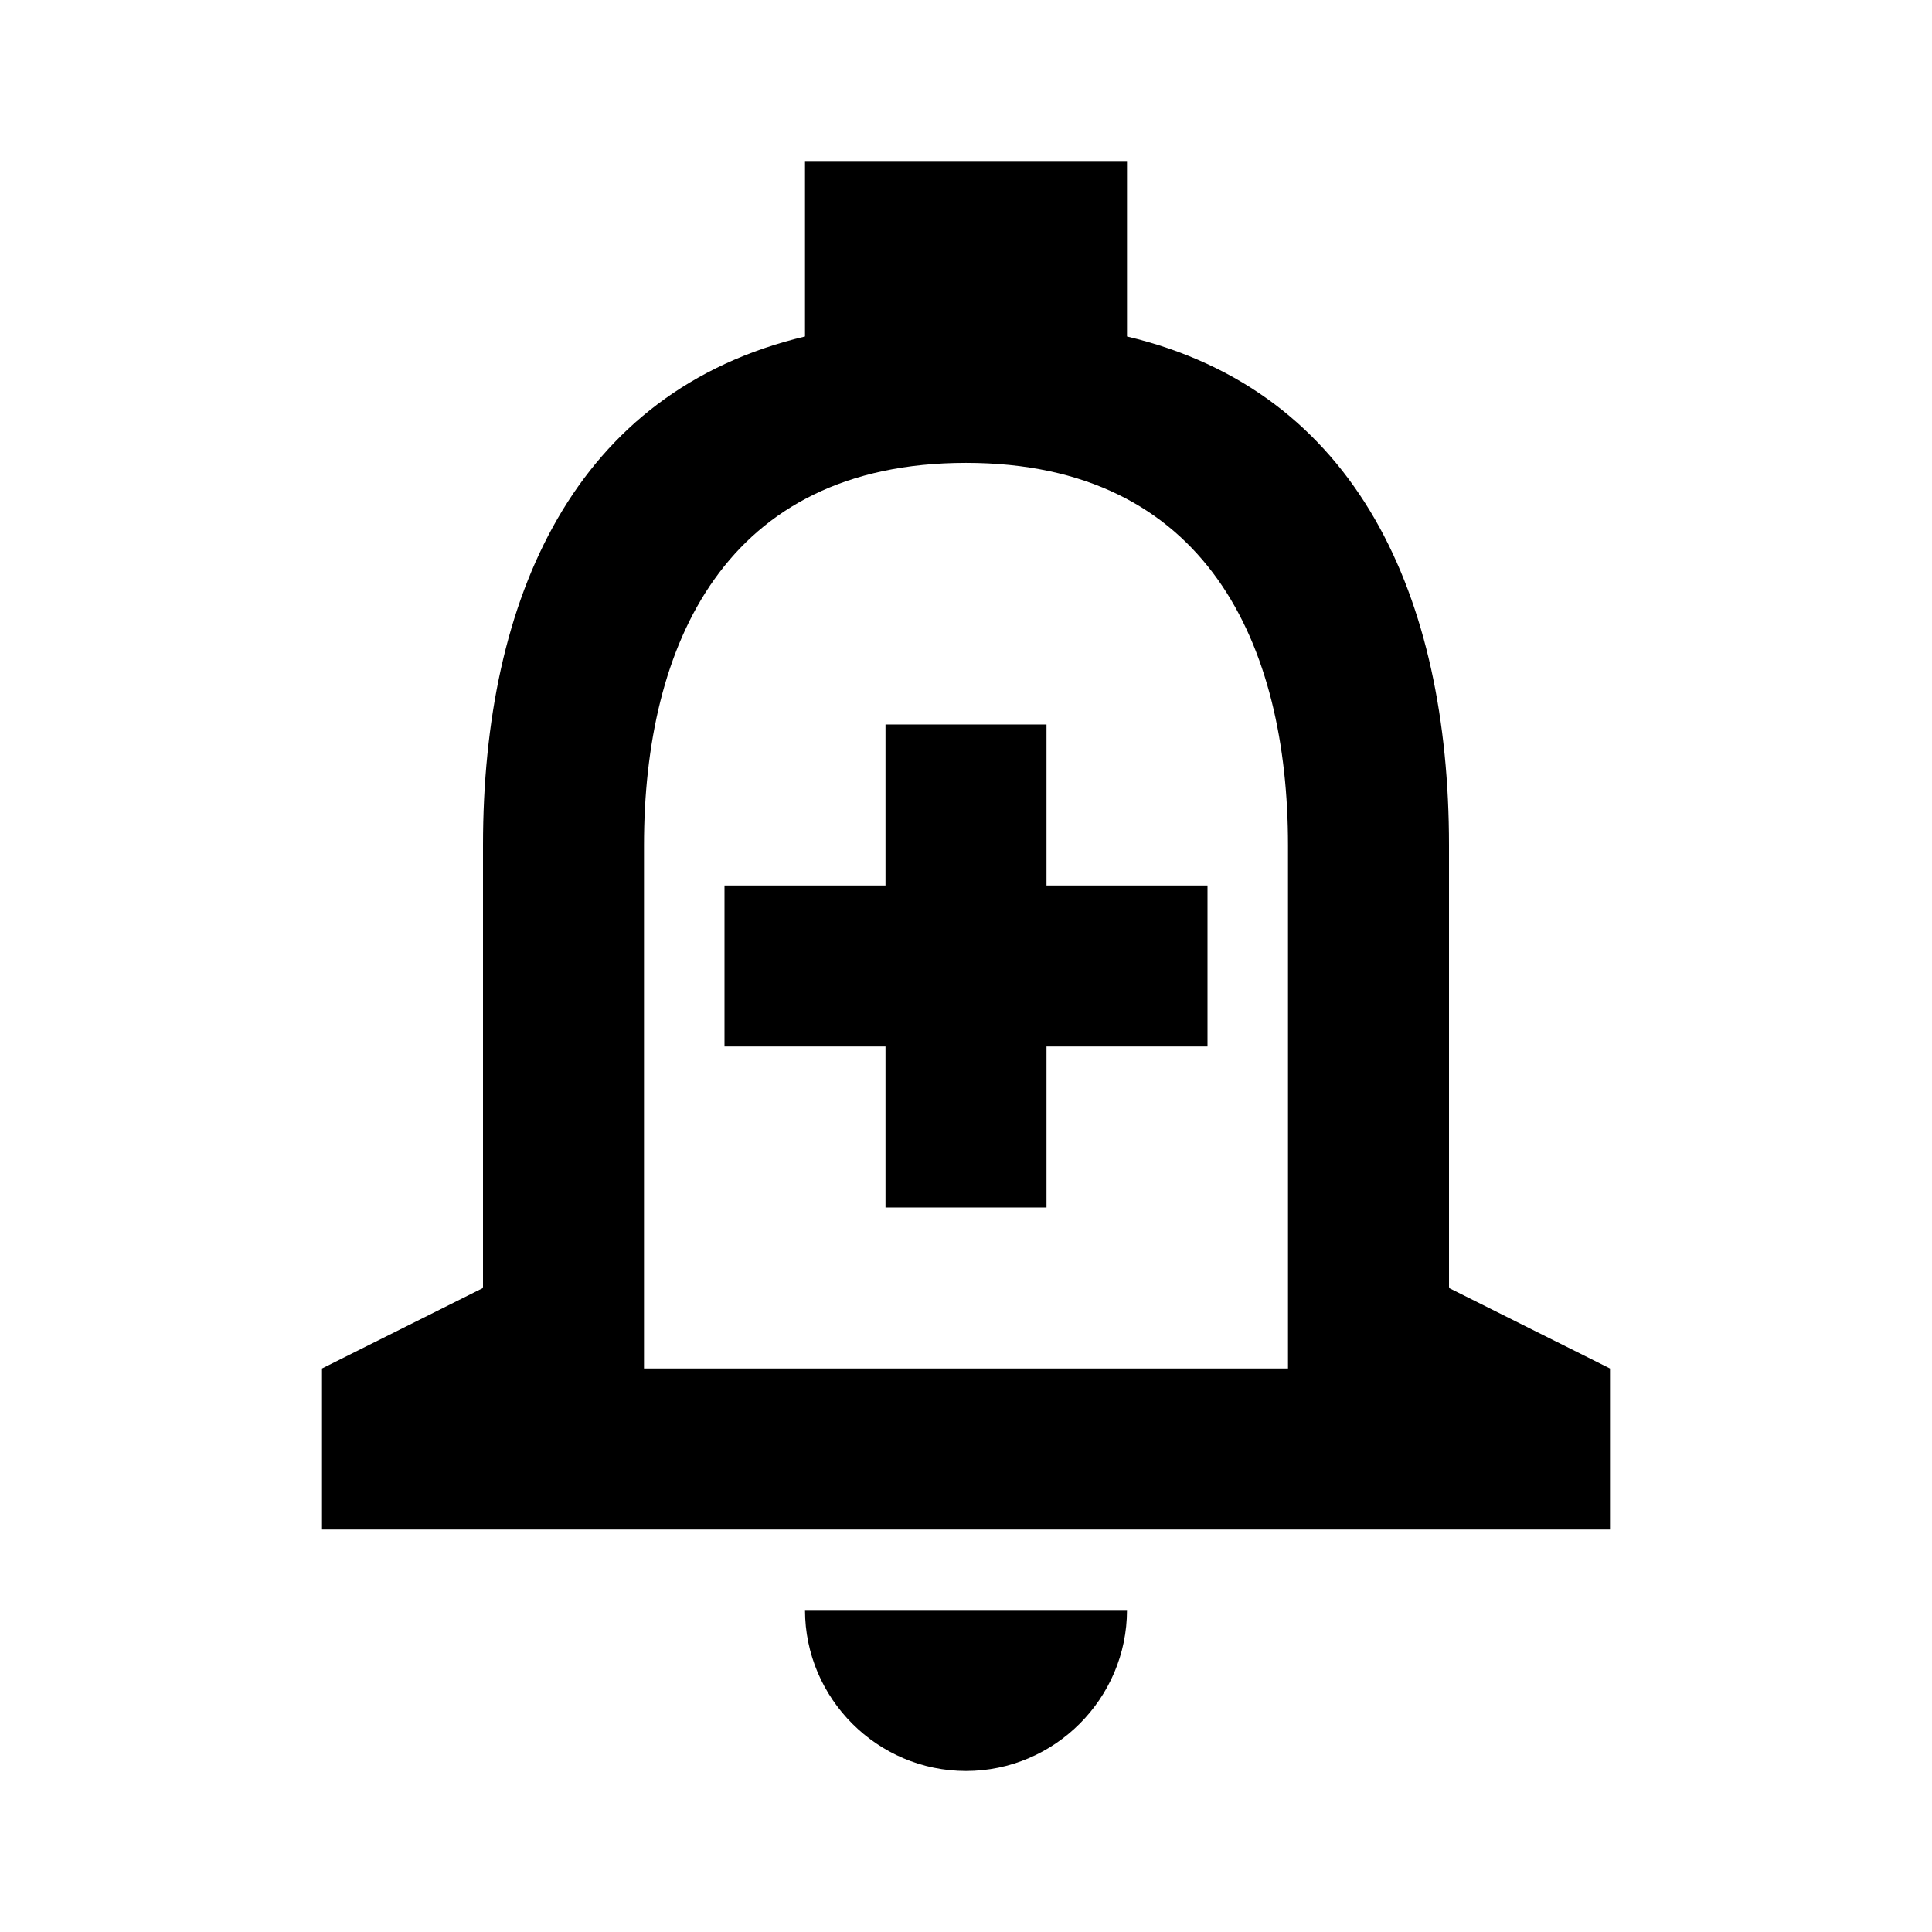 <svg width="24" height="24" viewBox="0 0 24 24" fill="none" xmlns="http://www.w3.org/2000/svg">
<path d="M13 11H15V13H13V15H11V13H9V11H11V9H13V11Z" fill="black"/>
<path fill-rule="evenodd" clip-rule="evenodd" d="M18 10.5C18 7.43 16.87 4.86 14 4.18V2H10V4.18C7.14 4.86 6 7.42 6 10.5V16L4 17V19H20V17L18 16V10.5ZM8 17H16V10.5C16 8.02 15 5.75 12 5.75C9 5.75 8 8.02 8 10.5V17Z" fill="black"/>
<path d="M12 22C13.1 22 14 21.1 14 20H10C10 21.1 10.9 22 12 22Z" fill="black"/>
</svg>
